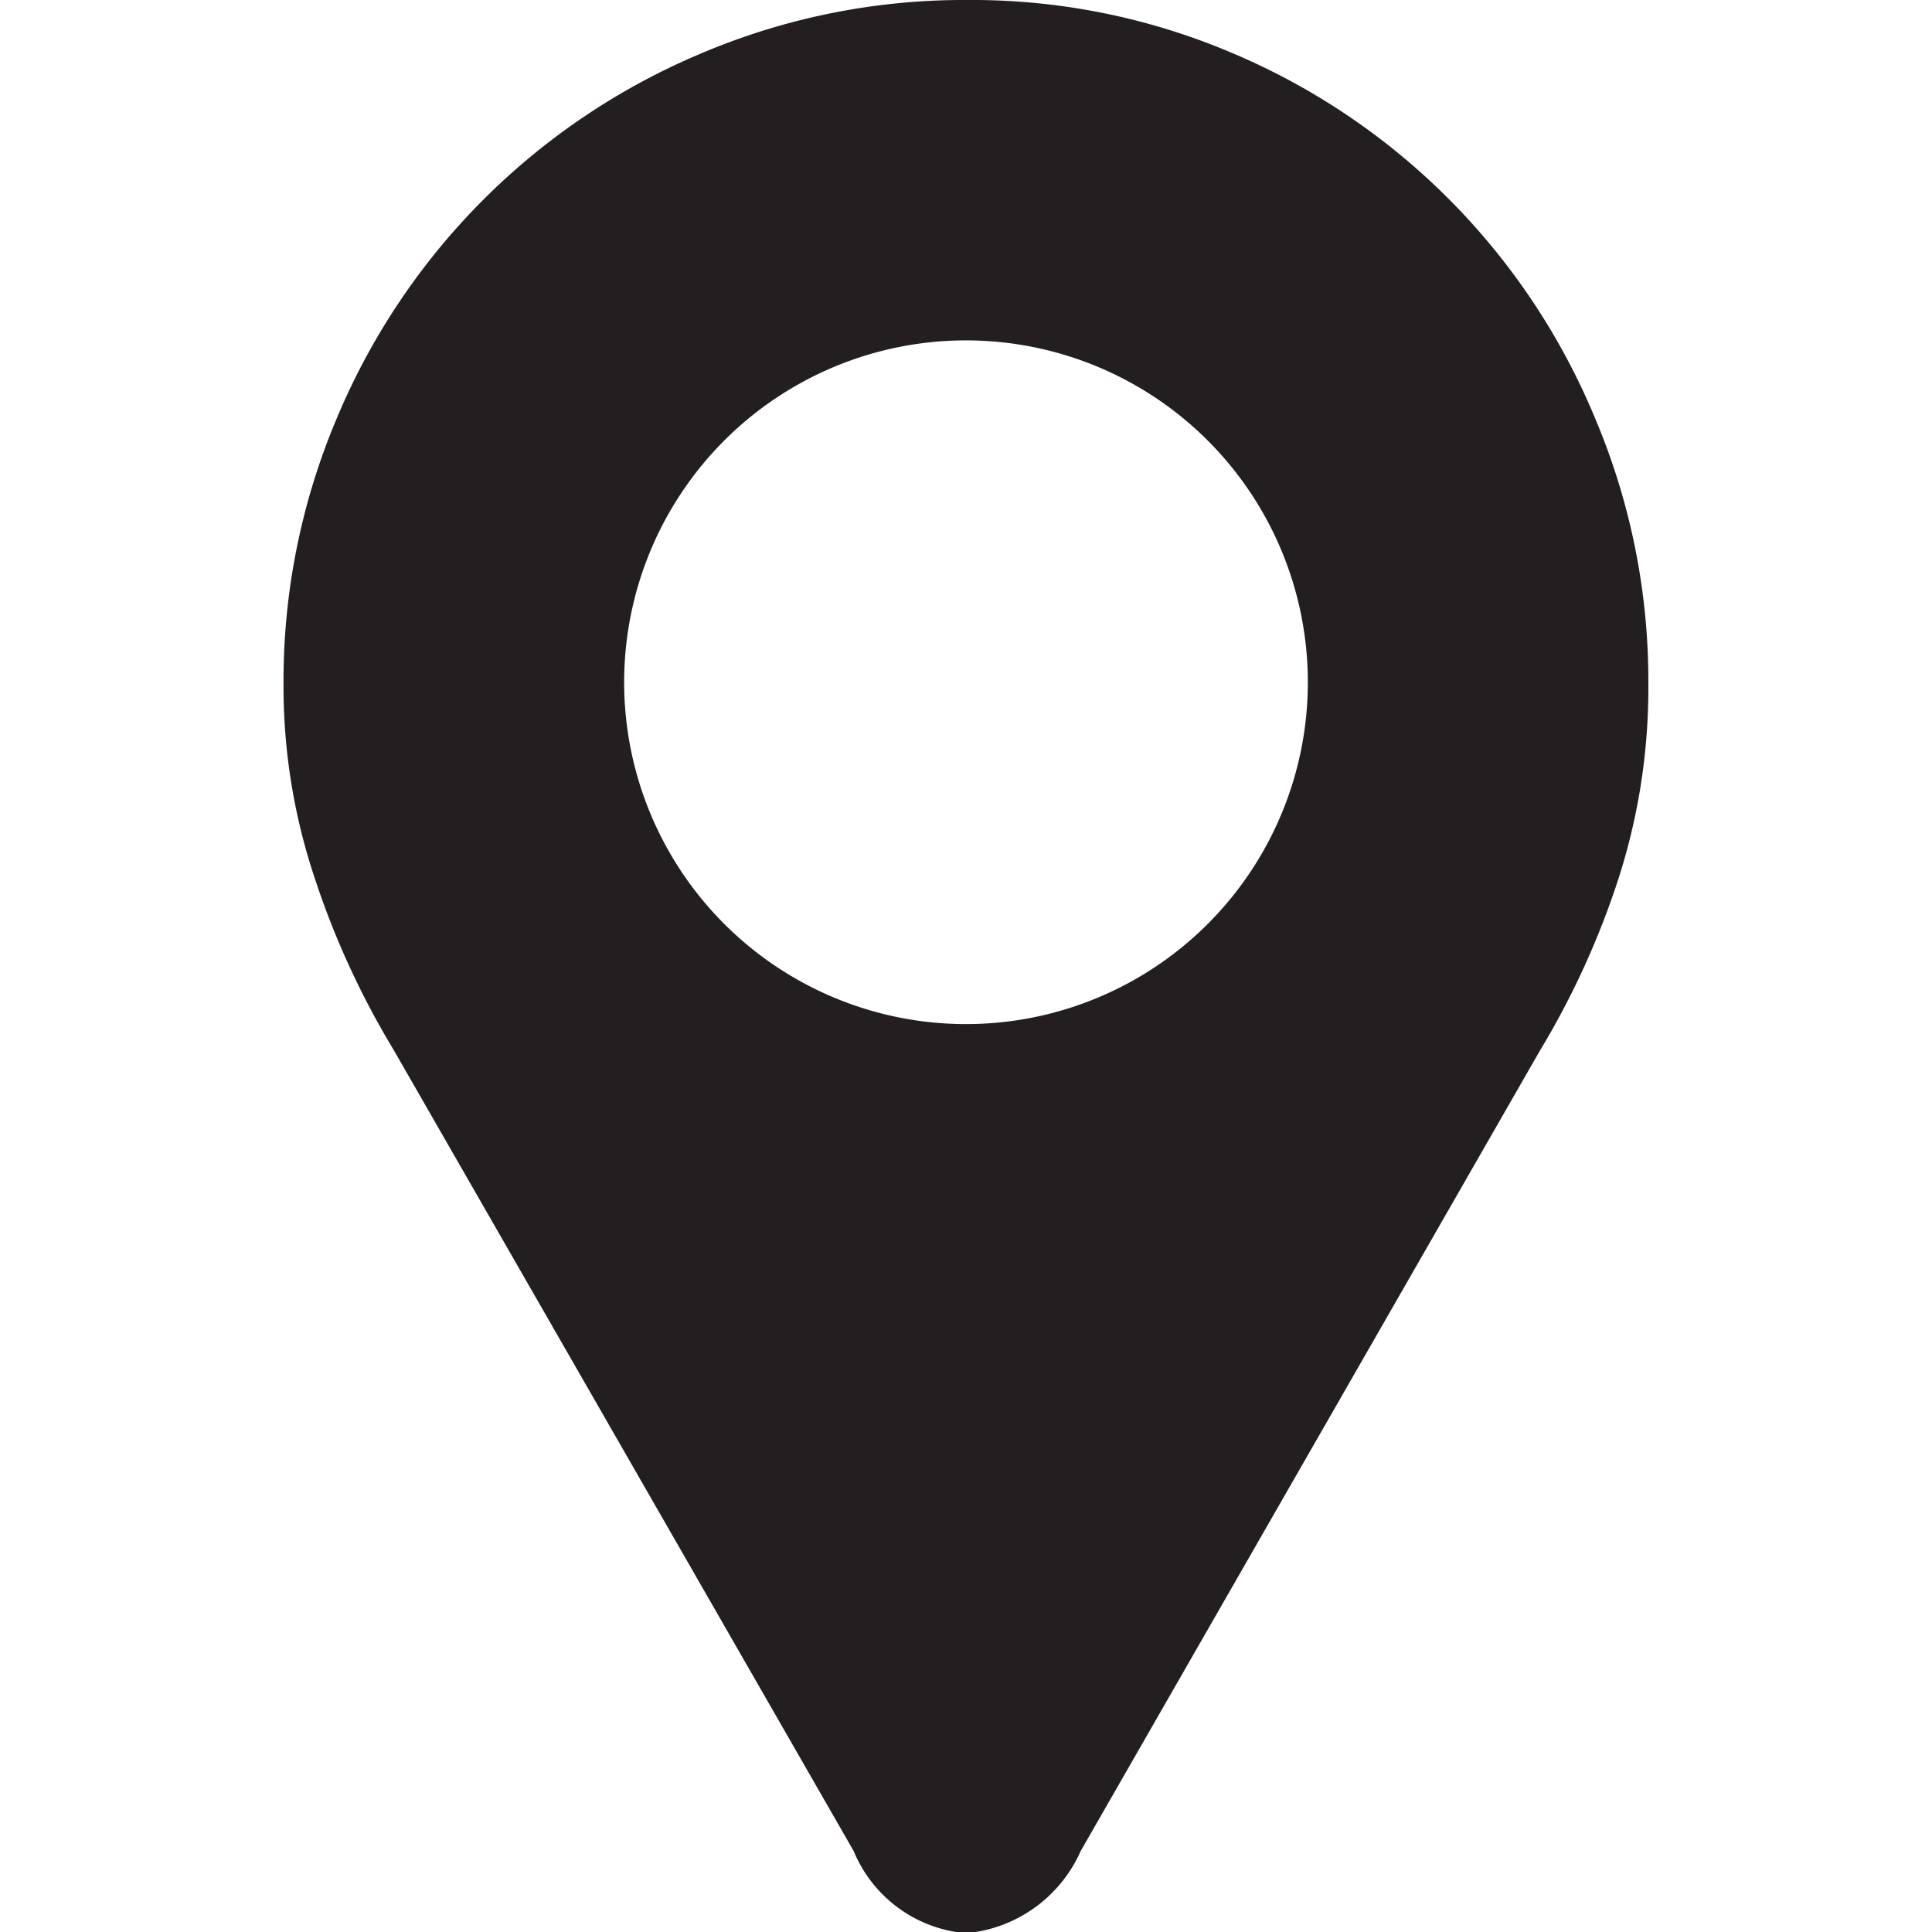 <svg xmlns="http://www.w3.org/2000/svg" viewBox="0 0 16 16"><defs><style>.cls-1{fill:#231f20;}</style></defs><title>location</title><g id="Layer_1" data-name="Layer 1"><path class="cls-1" d="M13.209,3.462a5.616,5.616,0,0,0-3-3.021A5.5,5.5,0,0,0,8.01,0a5.563,5.563,0,0,0-2.2.441,5.633,5.633,0,0,0-3.02,3.021,5.58,5.58,0,0,0-.442,2.209A5,5,0,0,0,2.6,7.253a6.927,6.927,0,0,0,.656,1.435L7.07,15.33A1.107,1.107,0,0,0,8,16.01a1.151,1.151,0,0,0,.95-.681l3.8-6.623a6.864,6.864,0,0,0,.656-1.437,5.153,5.153,0,0,0,.245-1.6A5.583,5.583,0,0,0,13.209,3.462ZM8,8.481A2.831,2.831,0,1,1,10.831,5.65,2.831,2.831,0,0,1,8,8.481Z"/></g></svg>